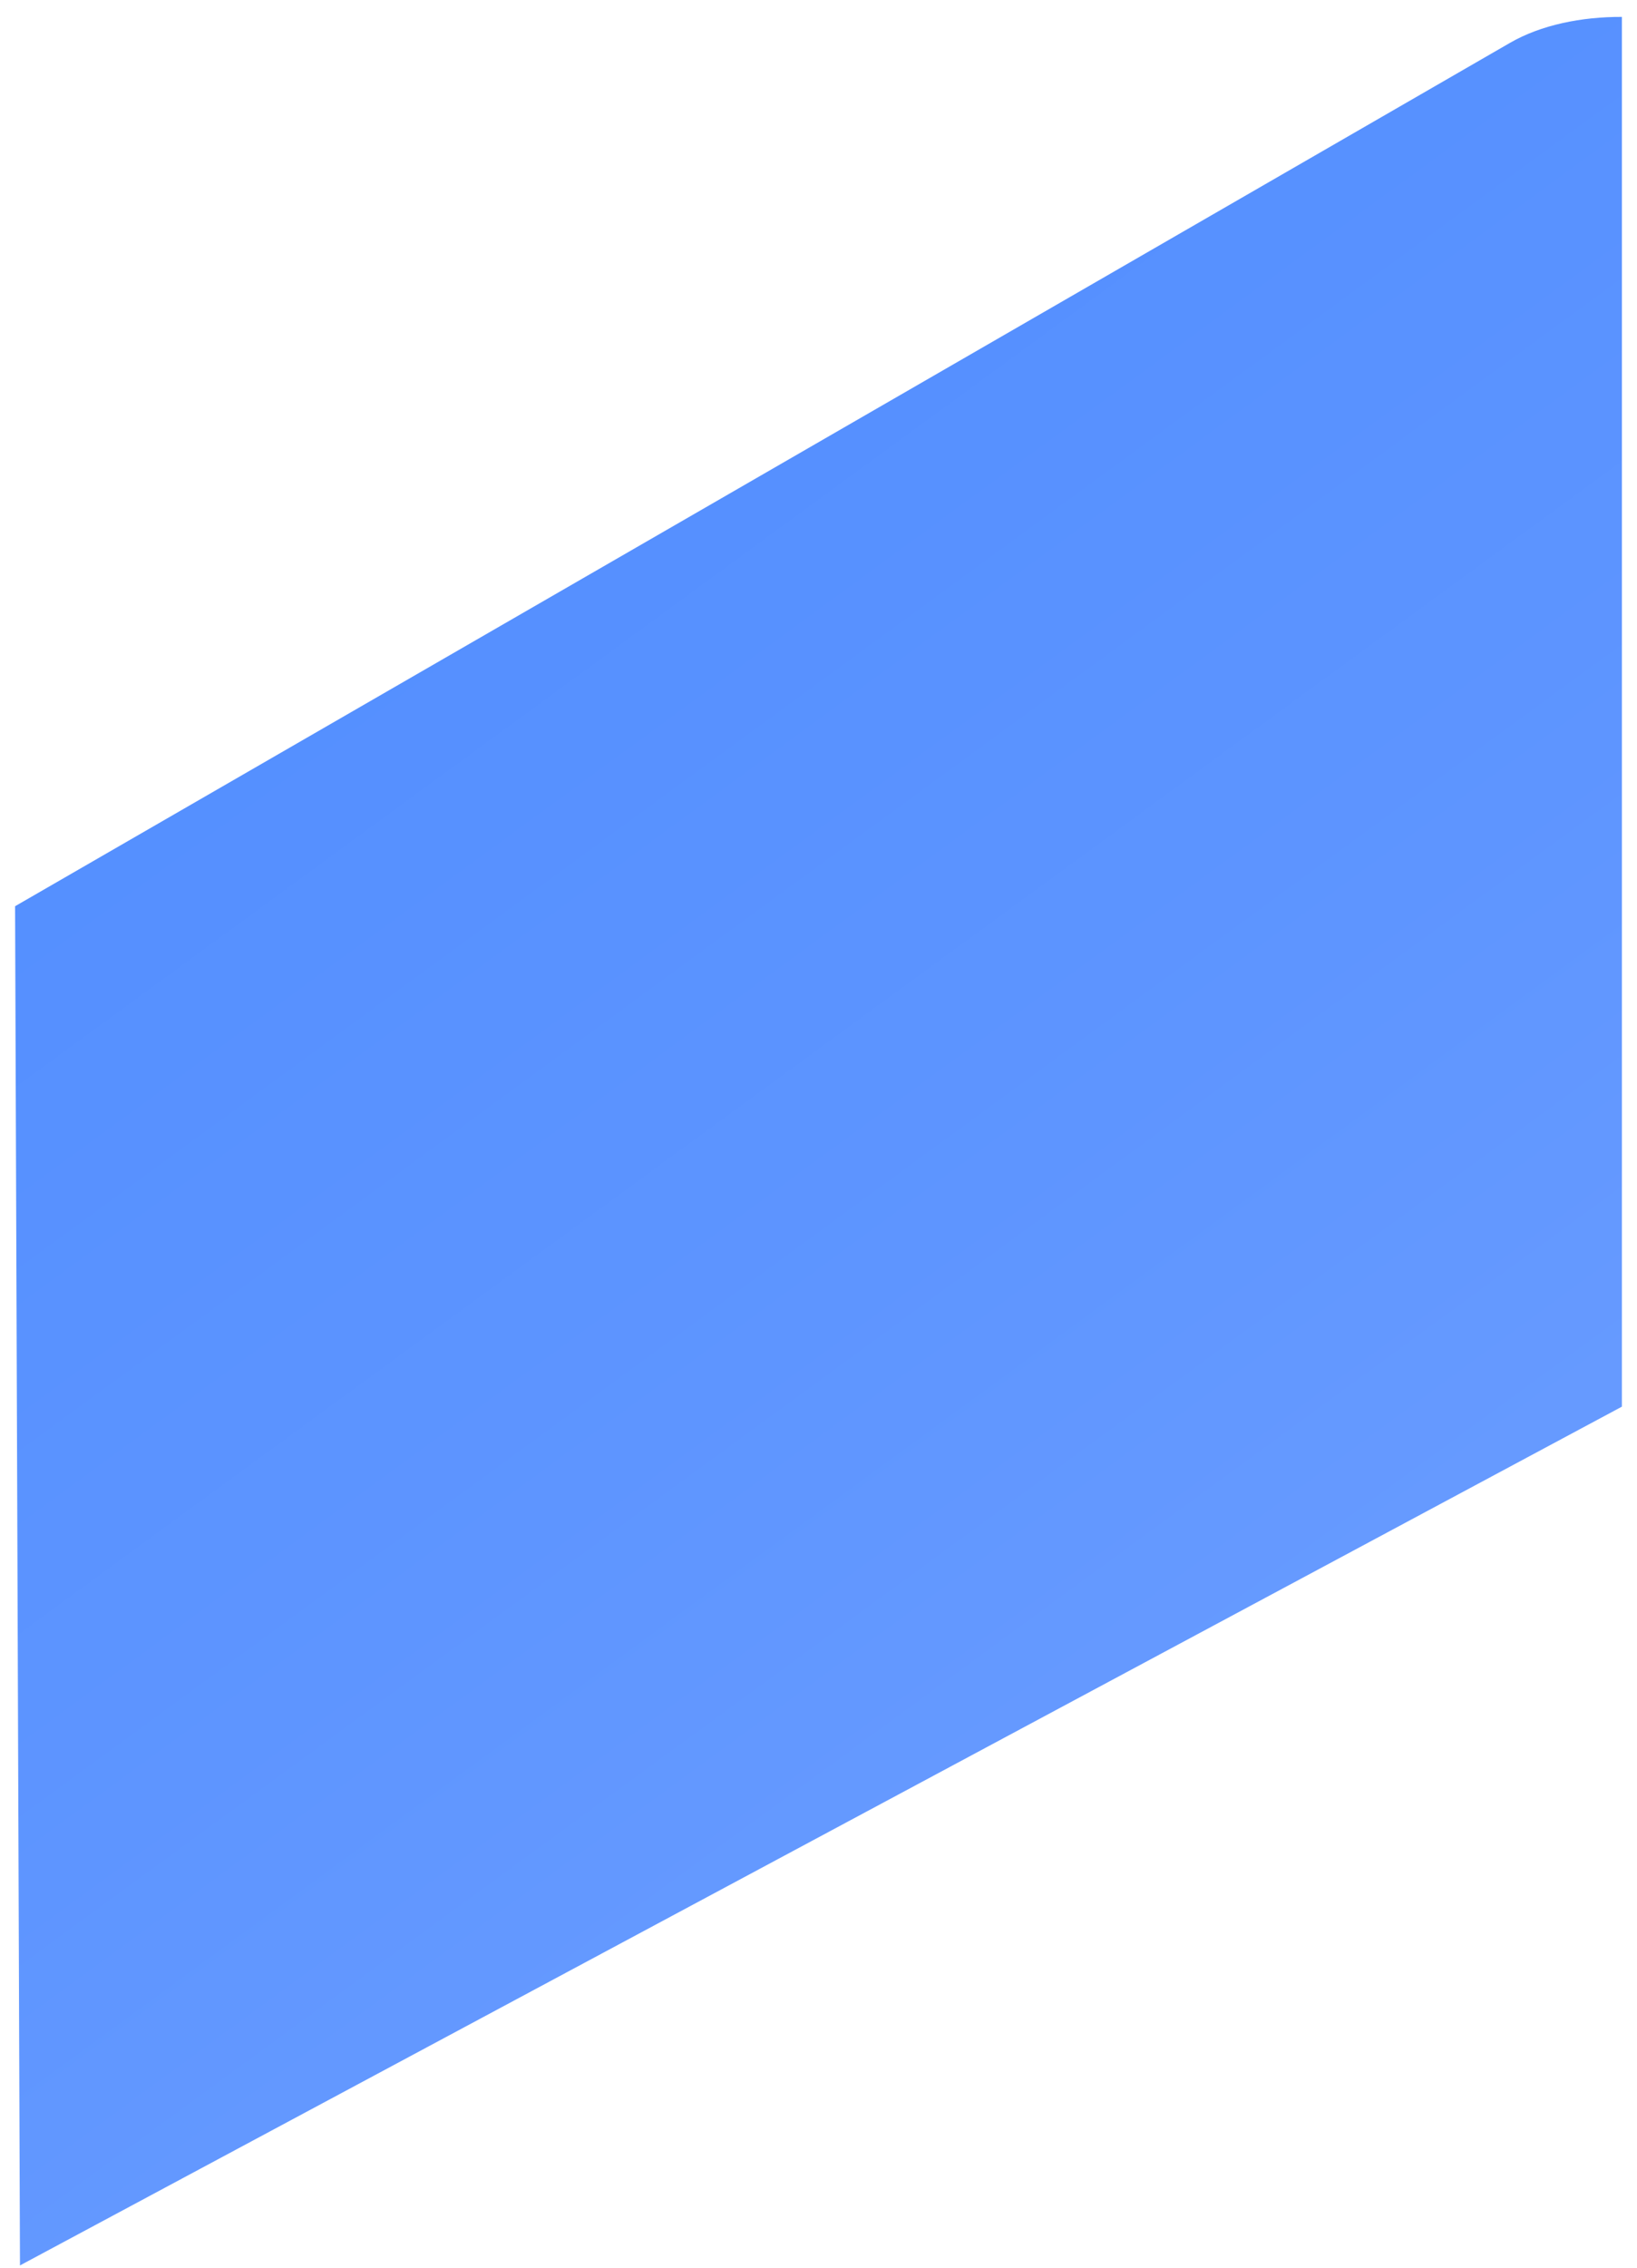 <svg width="78" height="108" fill="none" xmlns="http://www.w3.org/2000/svg"><path opacity=".95" d="M71.95 2.04c1.478-.853 3.404-1.242 5.33-1.235v66.188L.952 107.892.719 43.159 71.95 2.04Z" fill="url('#paint0_linear_1271_2036')"/><defs><linearGradient id="paint0_linear_1271_2036" x1="4.126" y1="6.509" x2="87.745" y2="120.839" gradientUnits="userSpaceOnUse"><stop offset=".035" stop-color="#4686FF"/><stop offset=".46" stop-color="#558FFF"/><stop offset="1" stop-color="#6F9FFF"/></linearGradient></defs></svg>